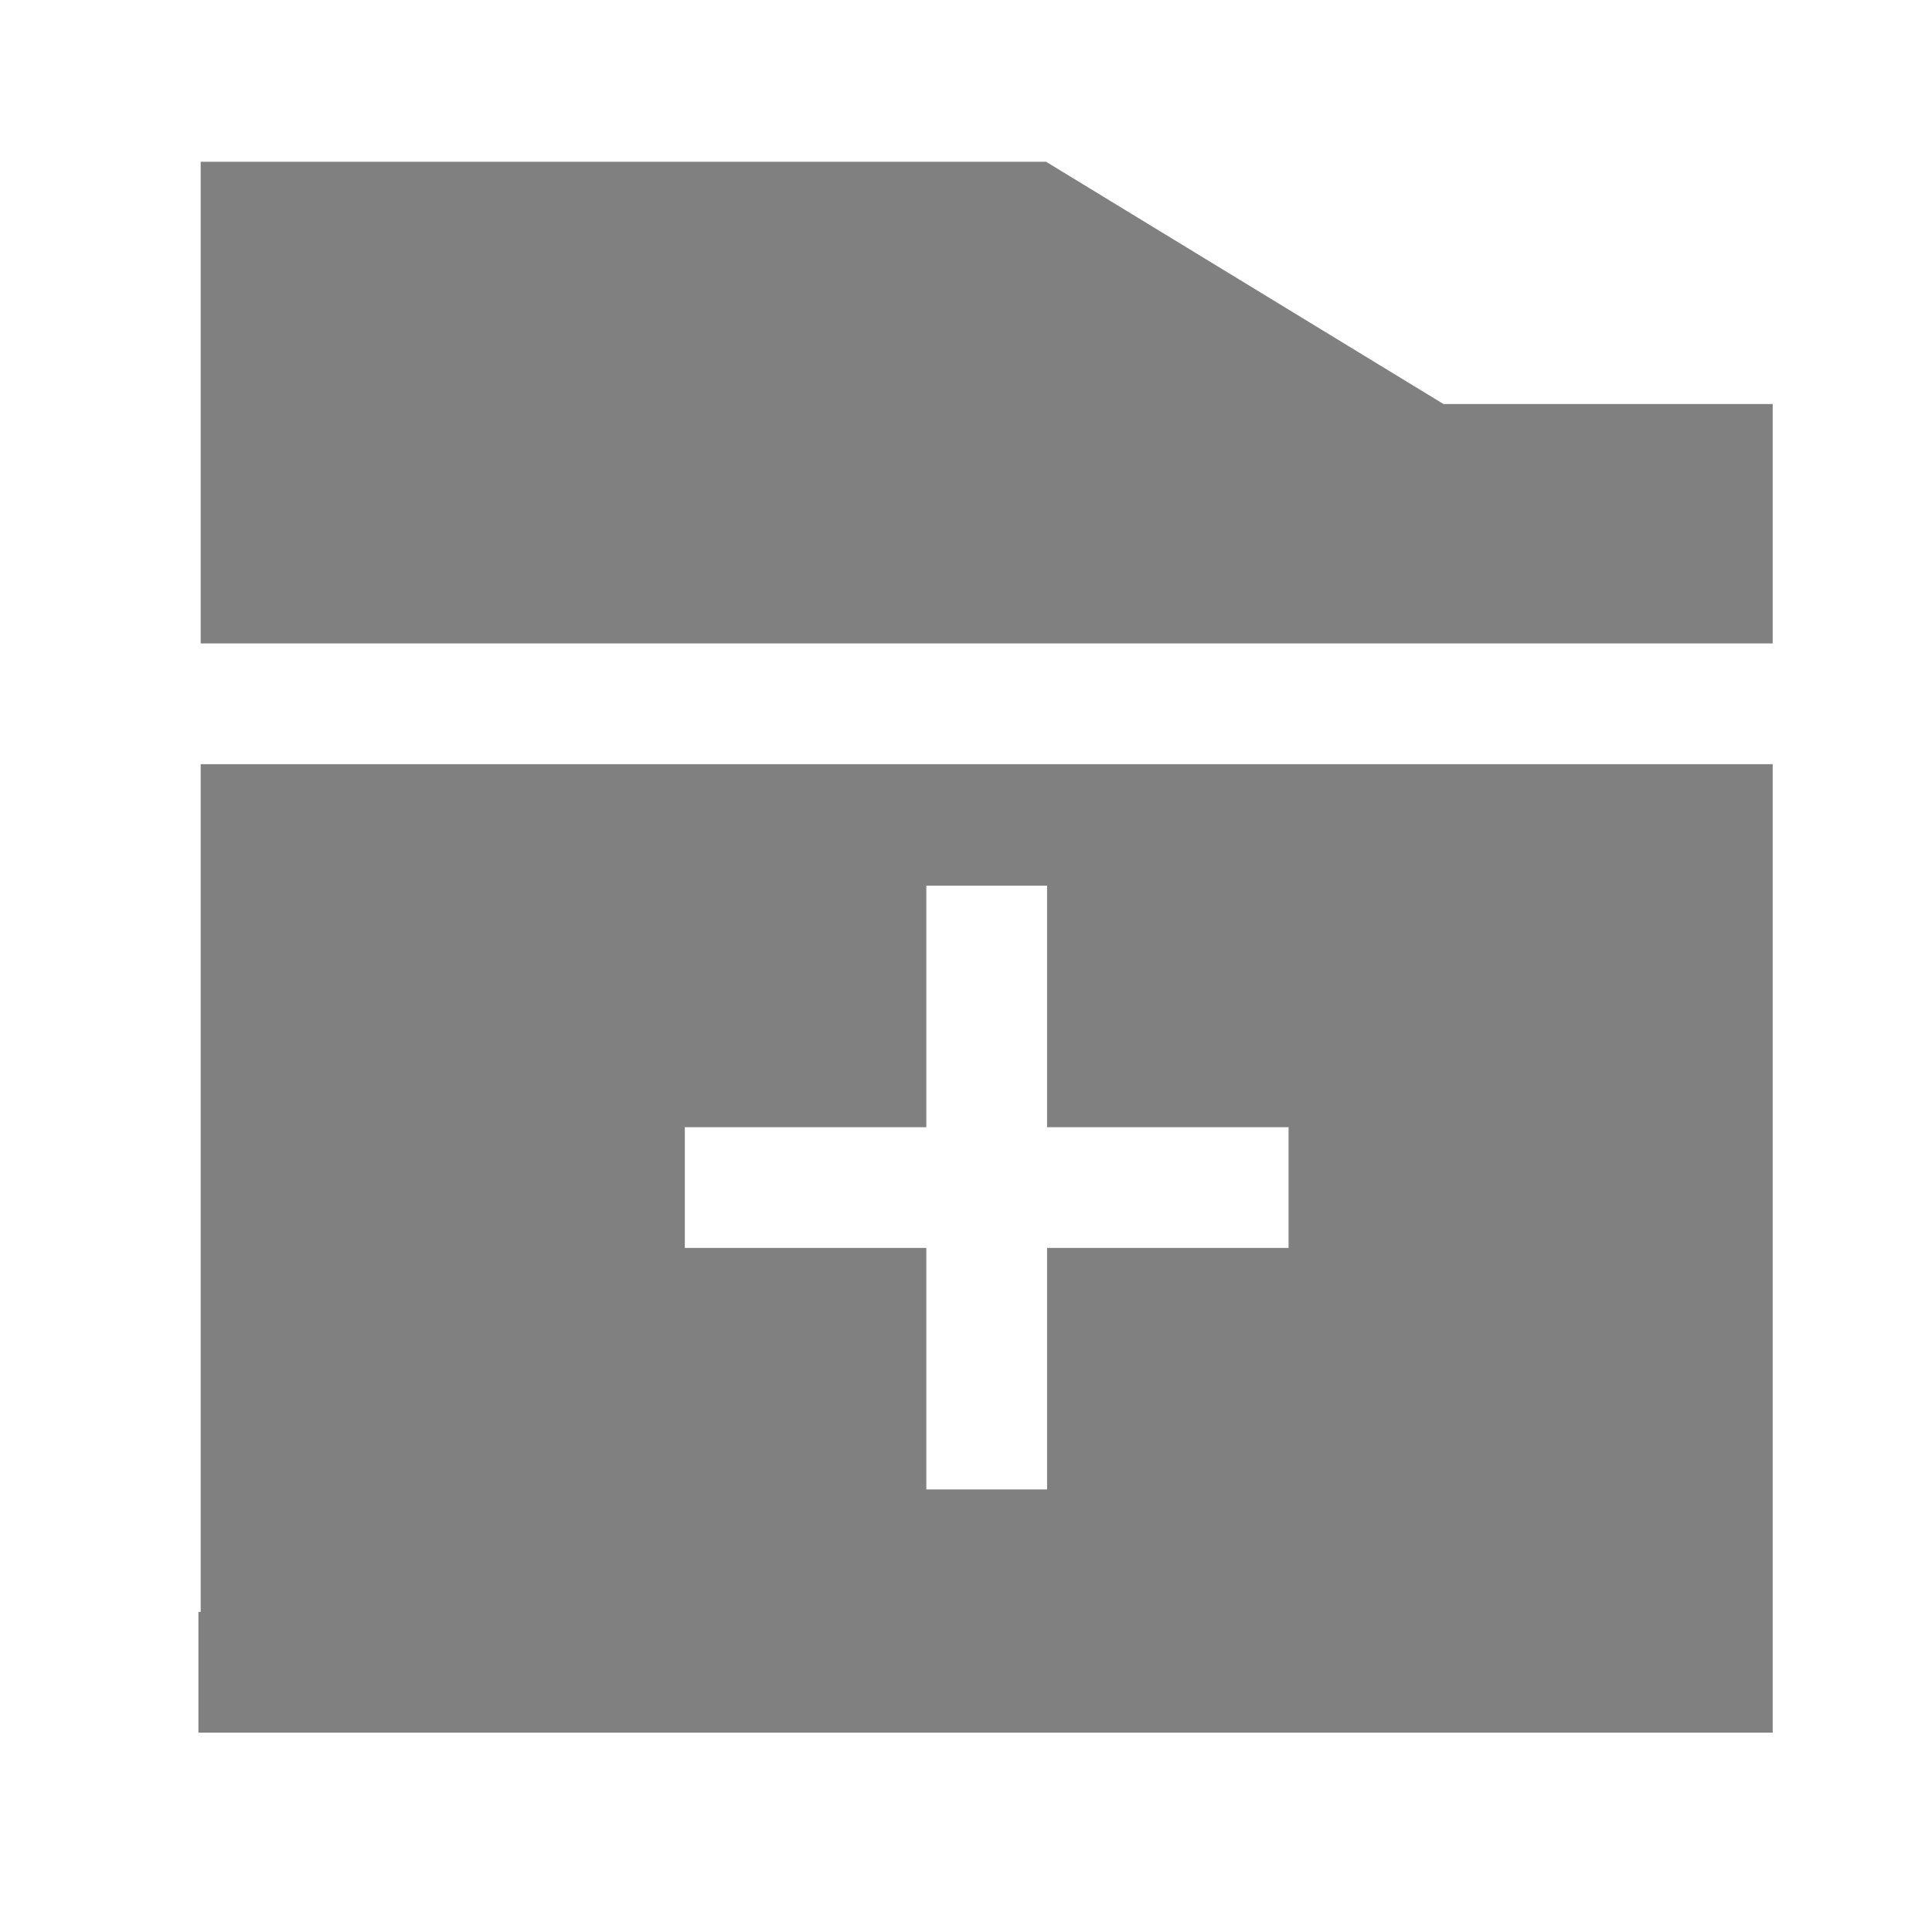 <?xml version="1.0" standalone="no"?><!DOCTYPE svg PUBLIC "-//W3C//DTD SVG 1.1//EN" "http://www.w3.org/Graphics/SVG/1.1/DTD/svg11.dtd"><svg class="icon" width="24px" height="24.00px" viewBox="0 0 1024 1024" version="1.1" xmlns="http://www.w3.org/2000/svg"><path fill="#808080" d="M939.567 341.033V214.133H765.067L554.267 85.633l-0.1 0.1H106.367v255.3zM106.367 405.033V854.333h-1.2v64H939.567V405.033H106.367z m576.6 256.4h-128v128h-64v-128h-128v-64h128v-128h64v128h128v64z"  /></svg>